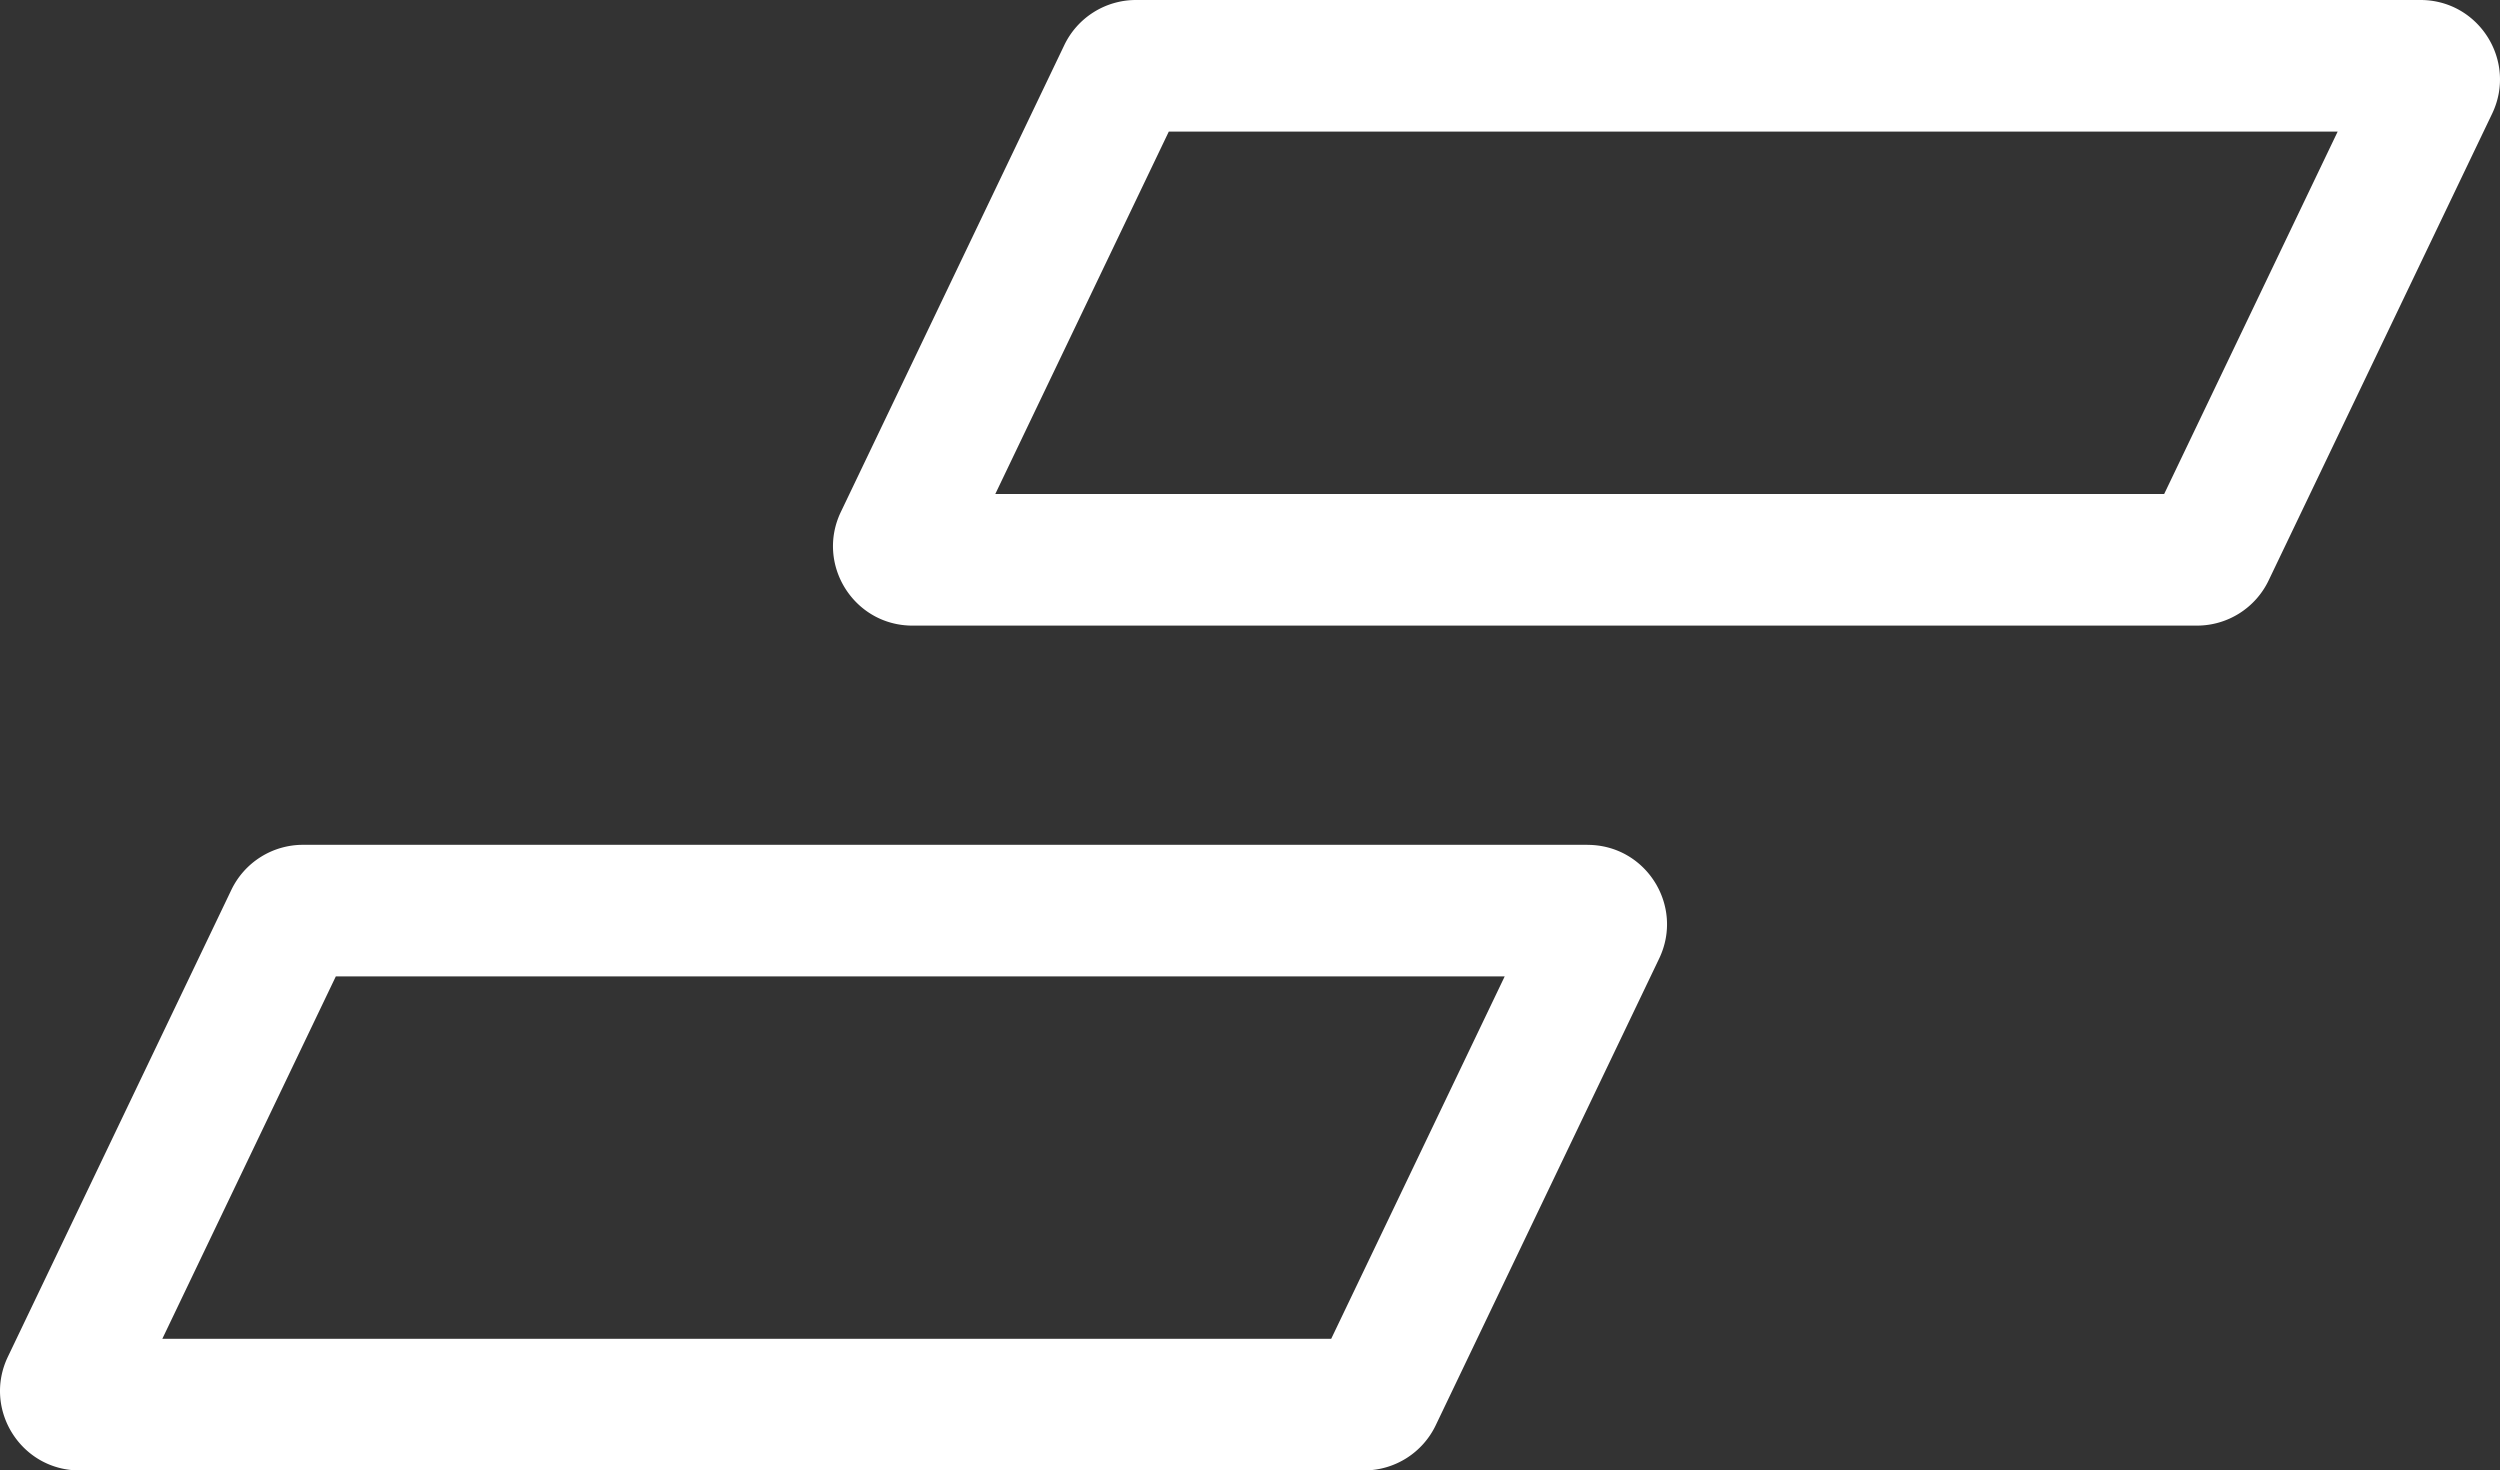 <svg xmlns="http://www.w3.org/2000/svg" viewBox="0 0 1899.82 1117.38"><rect x="0" y="0" width="1899.82" height="1117.38" fill="#333333" stroke="none"/><defs><style>.cls-1{fill:#fff;}</style></defs><title>FlairLogoSVG</title><g id="Layer_2" data-name="Layer 2"><g id="Layer_1-2" data-name="Layer 1"><path class="cls-1" d="M1776.46,100,1644.62,375.38H756.36L888.2,100h888.26M1839.39,0H863.23a60.36,60.36,0,0,0-54.44,34.29L639,389c-19.18,40.06,10,86.42,54.44,86.42h976.16A60.36,60.36,0,0,0,1724,441.08L1893.83,86.42C1913,46.36,1883.81,0,1839.39,0Z"/><path class="cls-1" d="M1143.46,742l-131.84,275.38H123.36L255.2,742h888.26m62.93-100H230.23a60.36,60.36,0,0,0-54.44,34.29L6,1031c-19.18,40.06,10,86.42,54.44,86.42h976.16a60.36,60.36,0,0,0,54.44-34.3l169.79-354.66c19.18-40.06-10-86.42-54.44-86.42Z"/></g></g></svg>